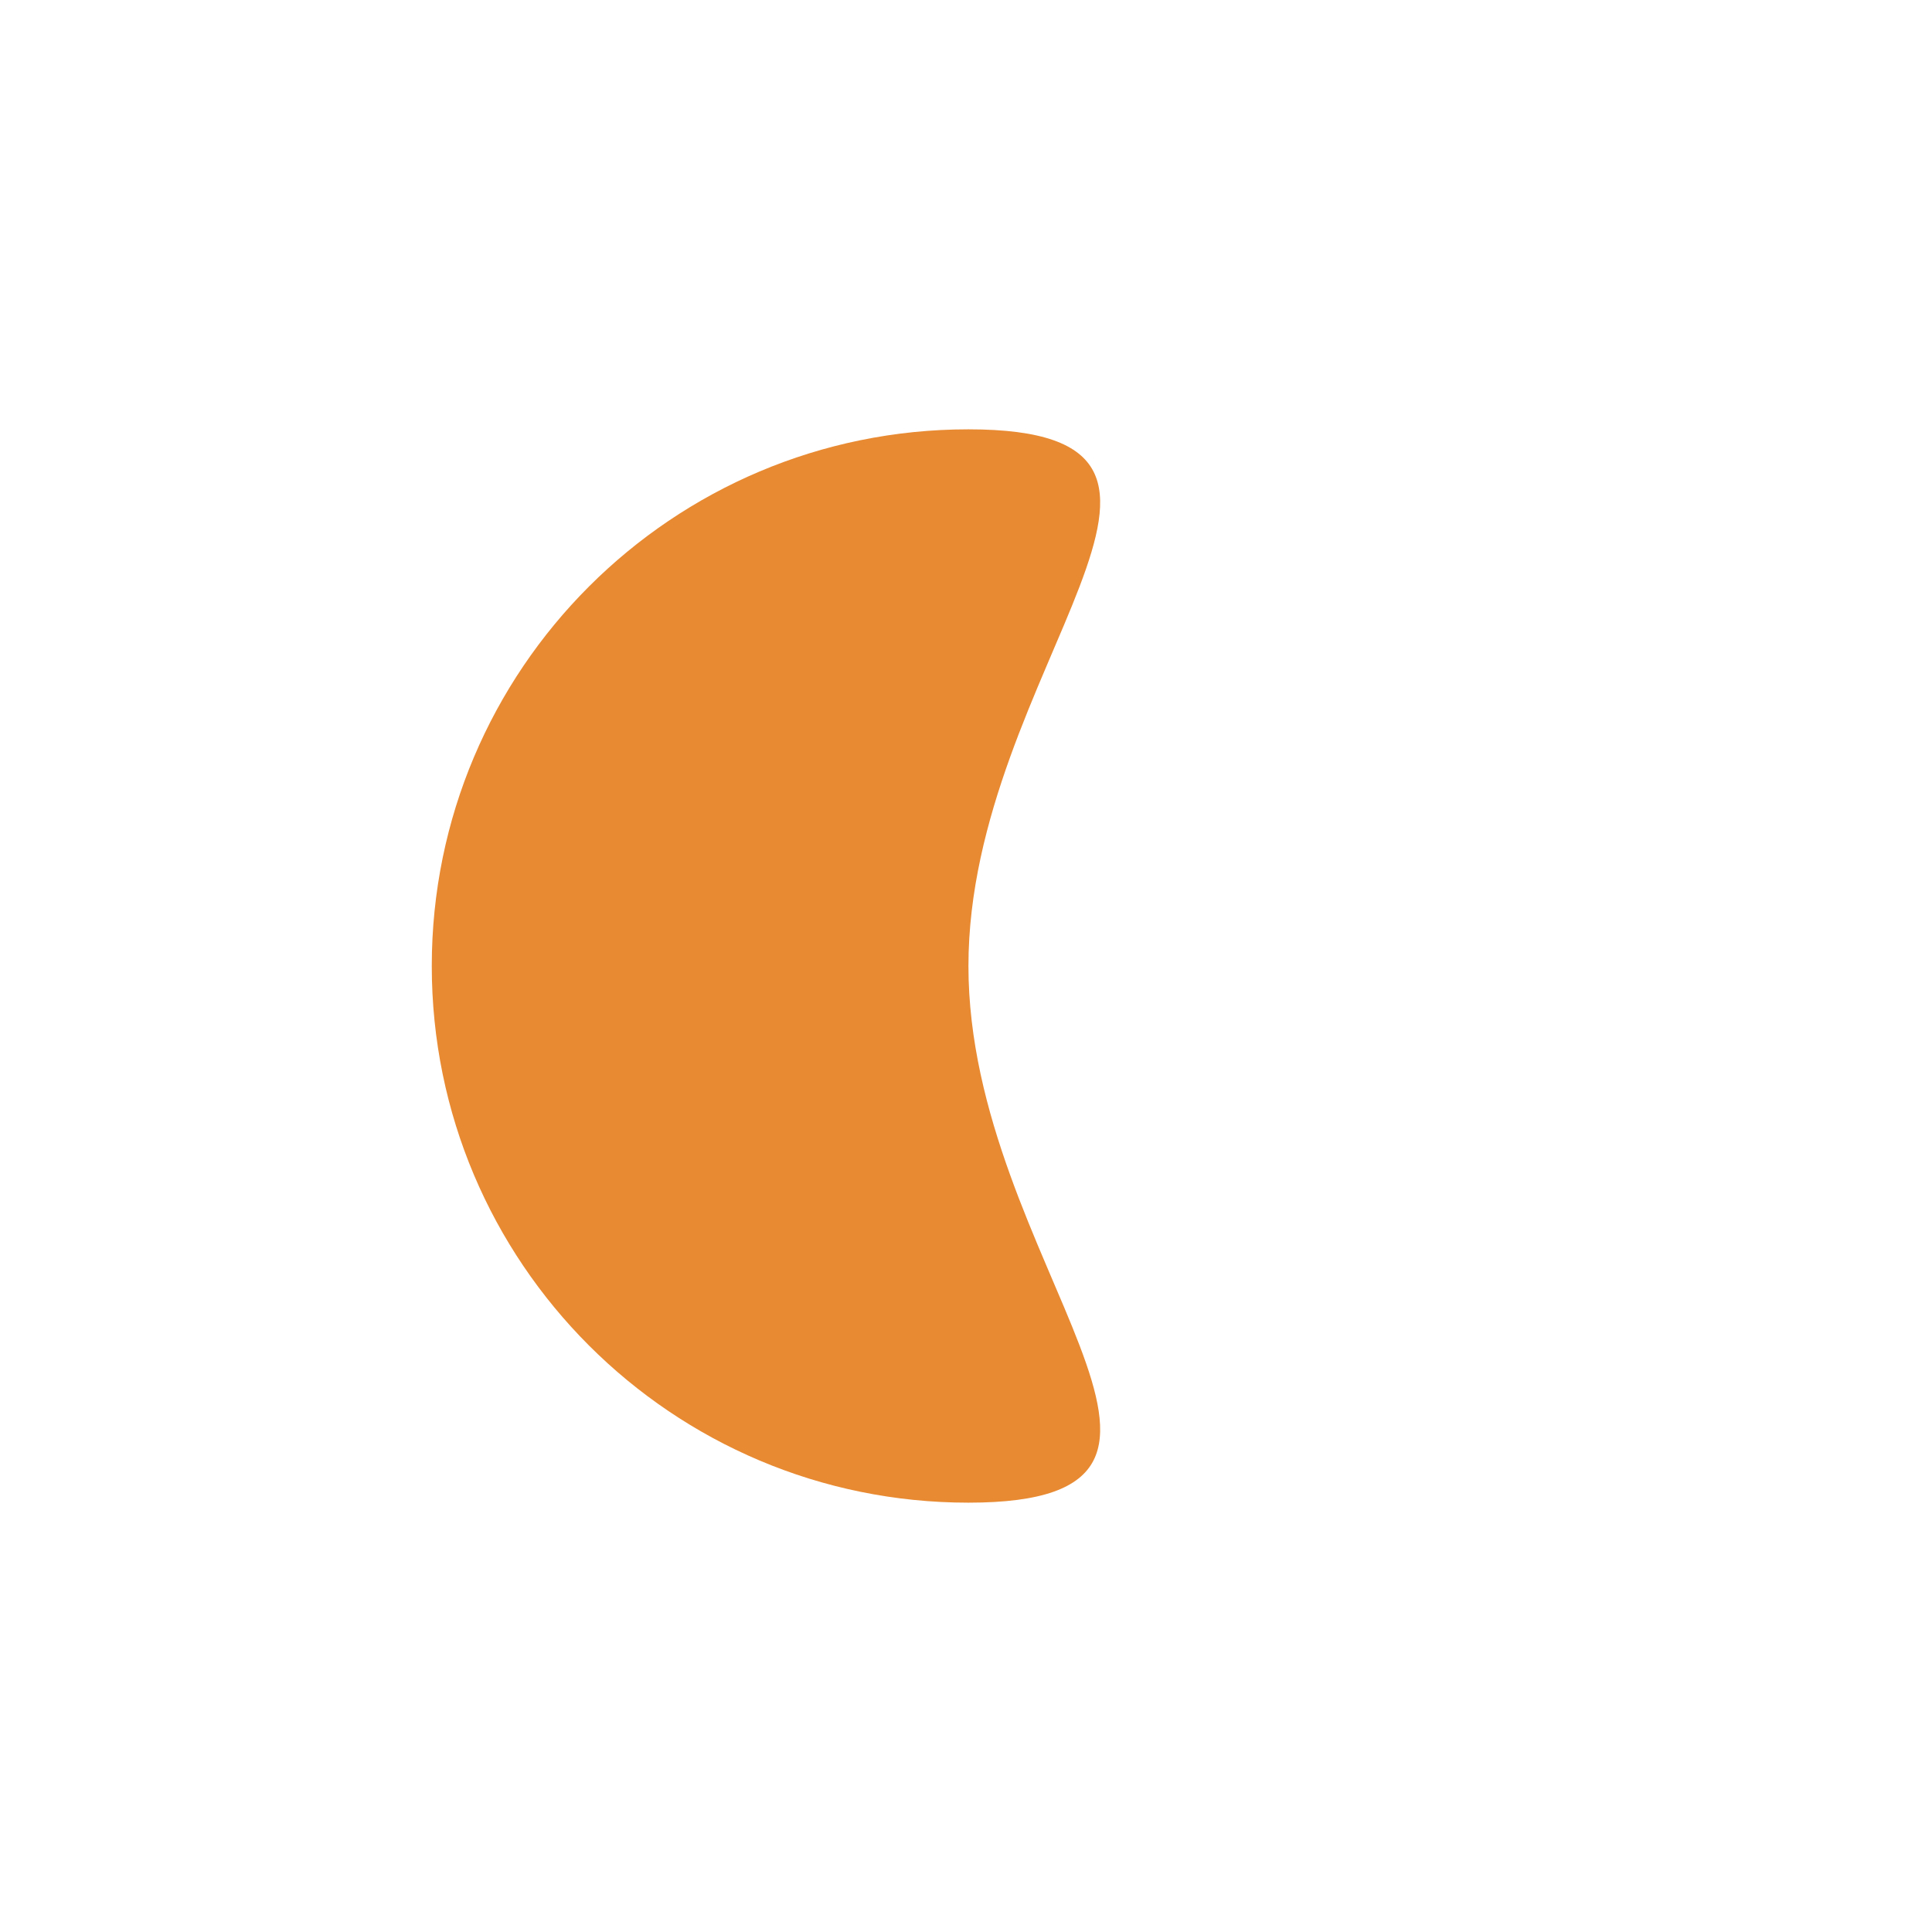 <svg width="72" height="72" viewBox="0 0 72 72" fill="none" xmlns="http://www.w3.org/2000/svg">
<g filter="url(#filter0_d_1024_94)">
<circle cx="36" cy="32" r="28" fill="white"/>
<path d="M16.091 32C16.091 43.046 25.045 52 36.091 52C47.136 52 36.091 43.046 36.091 32C36.091 20.954 47.136 12 36.091 12C25.045 12 16.091 20.954 16.091 32Z" fill="#E88A32"/>
</g>
<defs>
<filter id="filter0_d_1024_94" x="0" y="0" width="72" height="72" filterUnits="userSpaceOnUse" color-interpolation-filters="sRGB">
<feFlood flood-opacity="0" result="BackgroundImageFix"/>
<feColorMatrix in="SourceAlpha" type="matrix" values="0 0 0 0 0 0 0 0 0 0 0 0 0 0 0 0 0 0 127 0" result="hardAlpha"/>
<feOffset dy="4"/>
<feGaussianBlur stdDeviation="4"/>
<feComposite in2="hardAlpha" operator="out"/>
<feColorMatrix type="matrix" values="0 0 0 0 0.008 0 0 0 0 0.086 0 0 0 0 0.153 0 0 0 0.08 0"/>
<feBlend mode="normal" in2="BackgroundImageFix" result="effect1_dropShadow_1024_94"/>
<feBlend mode="normal" in="SourceGraphic" in2="effect1_dropShadow_1024_94" result="shape"/>
</filter>
</defs>
</svg>
